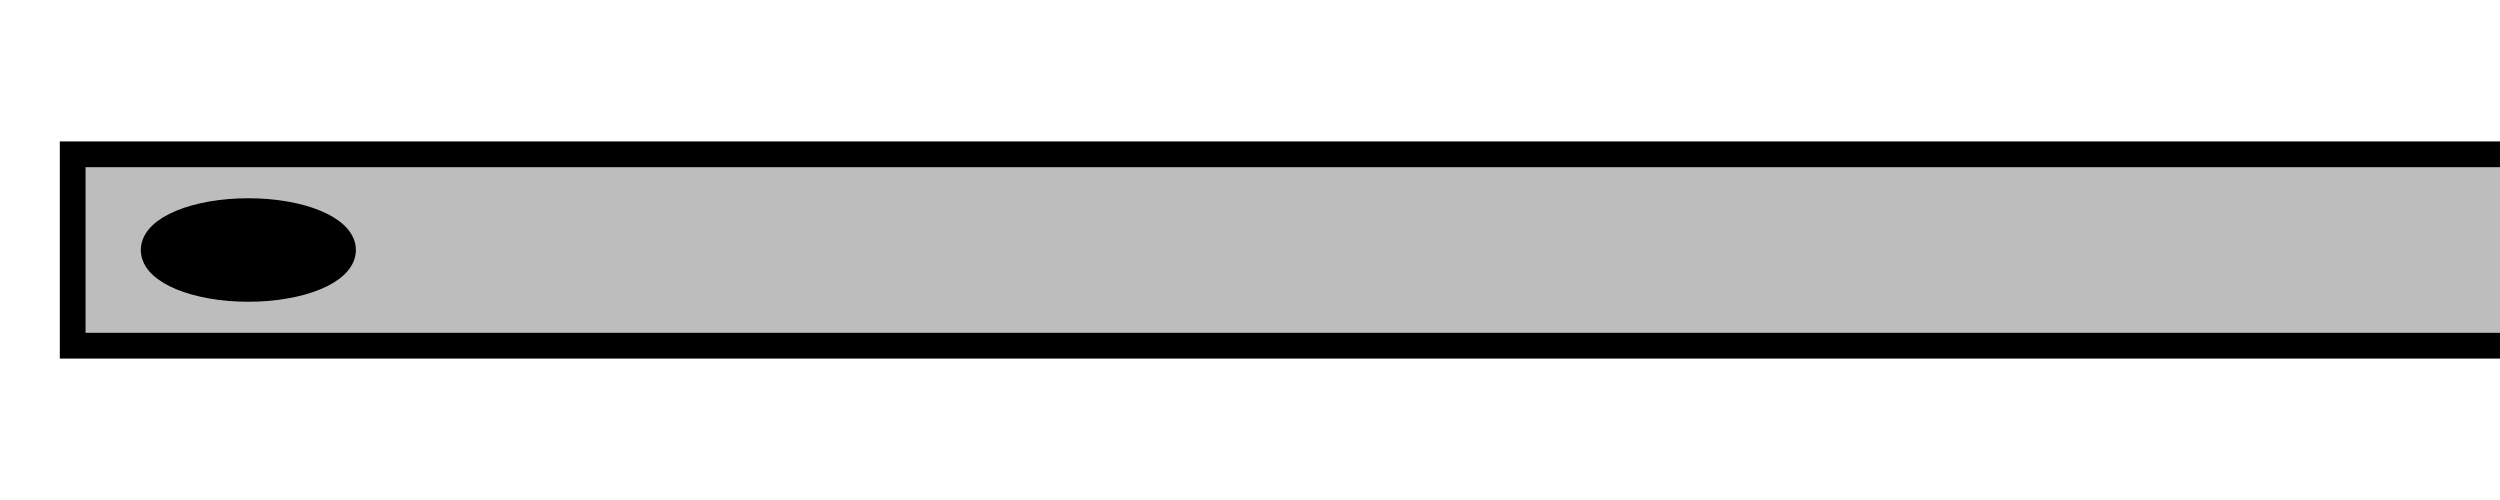 <?xml version="1.0" encoding="UTF-8" standalone="no"?>
<!-- Created with Inkscape (http://www.inkscape.org/) -->

<svg
   version="1.1"
   id="svg61"
   width="100"
   height="20"
   viewBox="0 0 100 20"
   sodipodi:docname="apt.svg"
   inkscape:export-filename="apt.png"
   inkscape:export-xdpi="96"
   inkscape:export-ydpi="96"
   inkscape:version="1.2 (dc2aedaf03, 2022-05-15)"
   xmlns:inkscape="http://www.inkscape.org/namespaces/inkscape"
   xmlns:sodipodi="http://sodipodi.sourceforge.net/DTD/sodipodi-0.dtd"
   xmlns="http://www.w3.org/2000/svg"
   xmlns:svg="http://www.w3.org/2000/svg">
  <defs
     id="defs65" />
  <sodipodi:namedview
     id="namedview63"
     pagecolor="#ffffff"
     bordercolor="#111111"
     borderopacity="1"
     inkscape:showpageshadow="0"
     inkscape:pageopacity="0"
     inkscape:pagecheckerboard="1"
     inkscape:deskcolor="#d1d1d1"
     showgrid="false"
     inkscape:zoom="12.1"
     inkscape:cx="40.165289"
     inkscape:cy="10.082645"
     inkscape:window-width="1920"
     inkscape:window-height="1009"
     inkscape:window-x="-8"
     inkscape:window-y="-8"
     inkscape:window-maximized="1"
     inkscape:current-layer="g67" />
  <g
     inkscape:groupmode="layer"
     inkscape:label="Image"
     id="g67">
    <rect
       style="fill:#bdbdbd;fill-opacity:1;stroke:#000000;stroke-width:1.03;stroke-opacity:1"
       id="rect229"
       width="103.194"
       height="7.656"
       x="2.907"
       y="6.172" />
    <ellipse
       style="fill:#000000;stroke:#000000"
       id="path271"
       cx="9.934"
       cy="10"
       rx="3.802"
       ry="1.57" />
  </g>
</svg>
